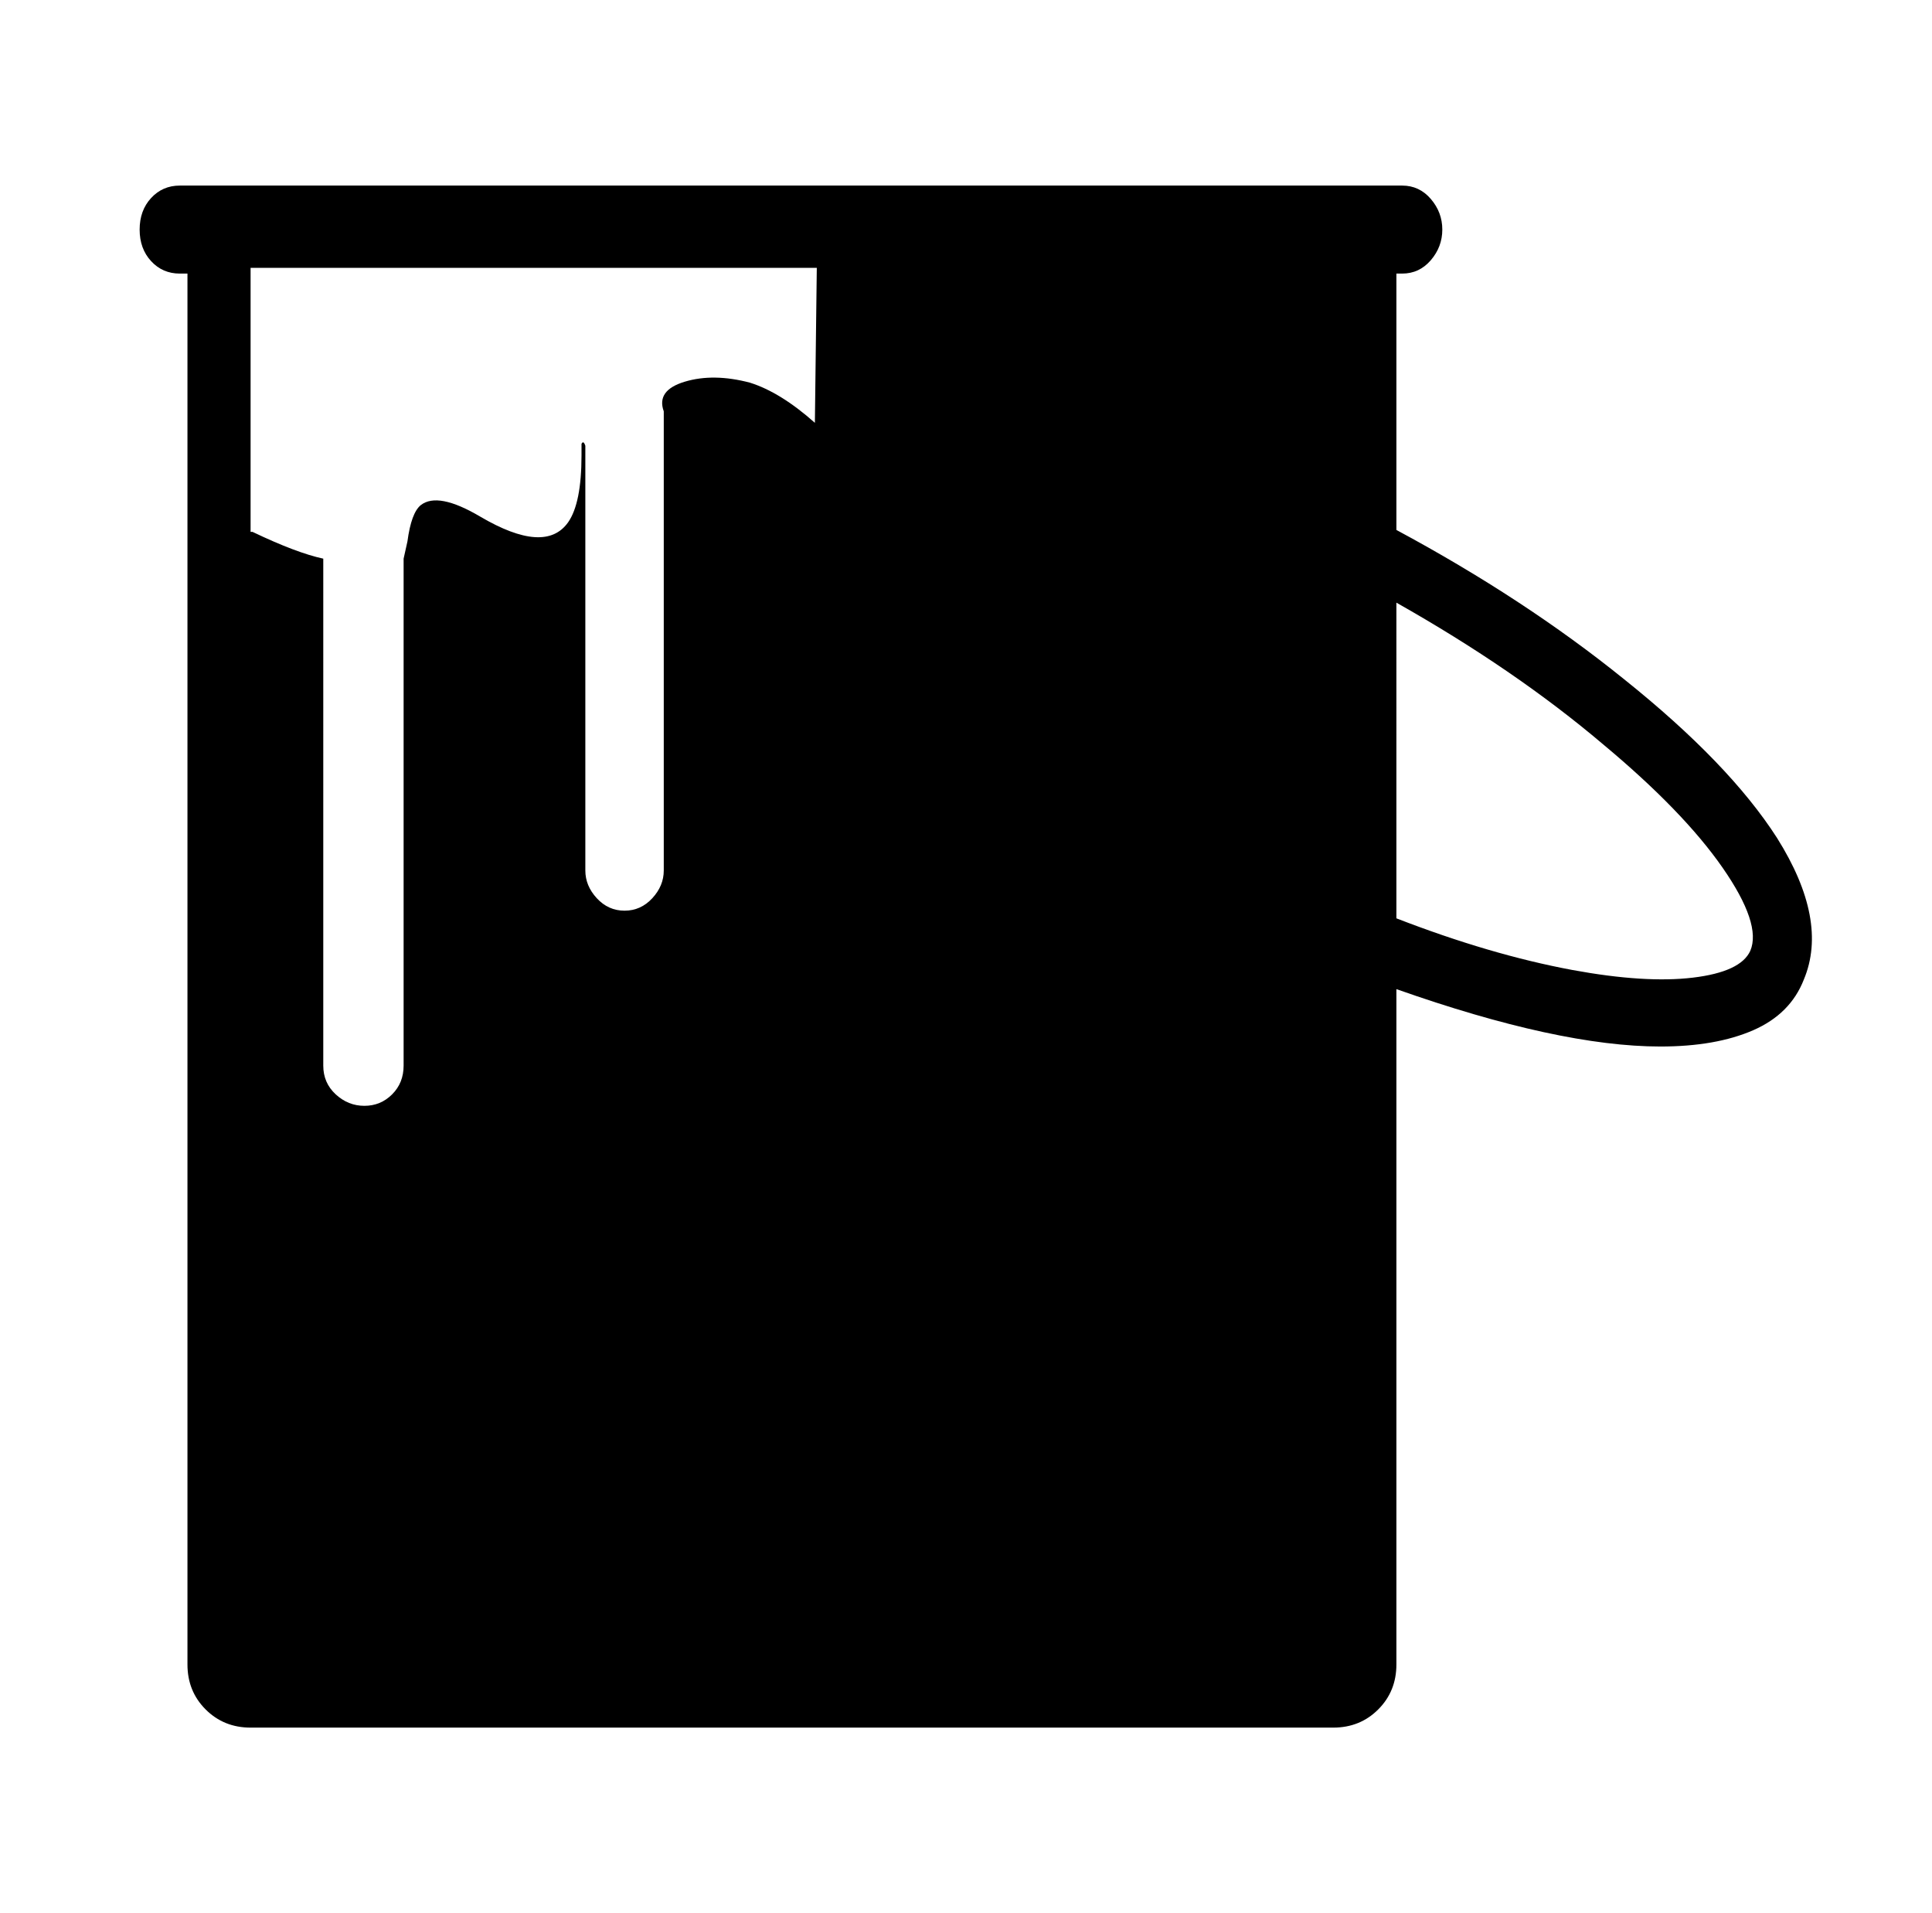 <svg xmlns="http://www.w3.org/2000/svg" viewBox="-10 0 1010 1000"><path d="M720 143h3q9 0 15-7t6-16-6-16-15-7H84q-9 0-15 6.5T63 120t6 16.5 15 6.5h4v727q0 14 9.5 23.5T121 903h566q14 0 23.5-9.5T720 870V517q85 30 138 30 29 0 48.5-8.5T933 512q13-31-14-74-25-39-80-83-52-42-119-78zm-304 78q-18-16-34-21-19-5-34-.5T337 215v240q0 8-6 14.5t-14.5 6.5-14.5-6.5-6-14.5V233q-1-3-2-1v6q0 25-7 35-12 17-46-3-22-13-31-6-5 4-7 19l-2 9v265q0 9-6 15t-14.5 6-15-6-6.5-15V292q-14-3-37-14h-1V140h296zm489 276q-5 11-30 14t-63-4q-43-8-92-27V315q62 35 108 74 42 35 62.5 64.5T905 497z"/></svg>